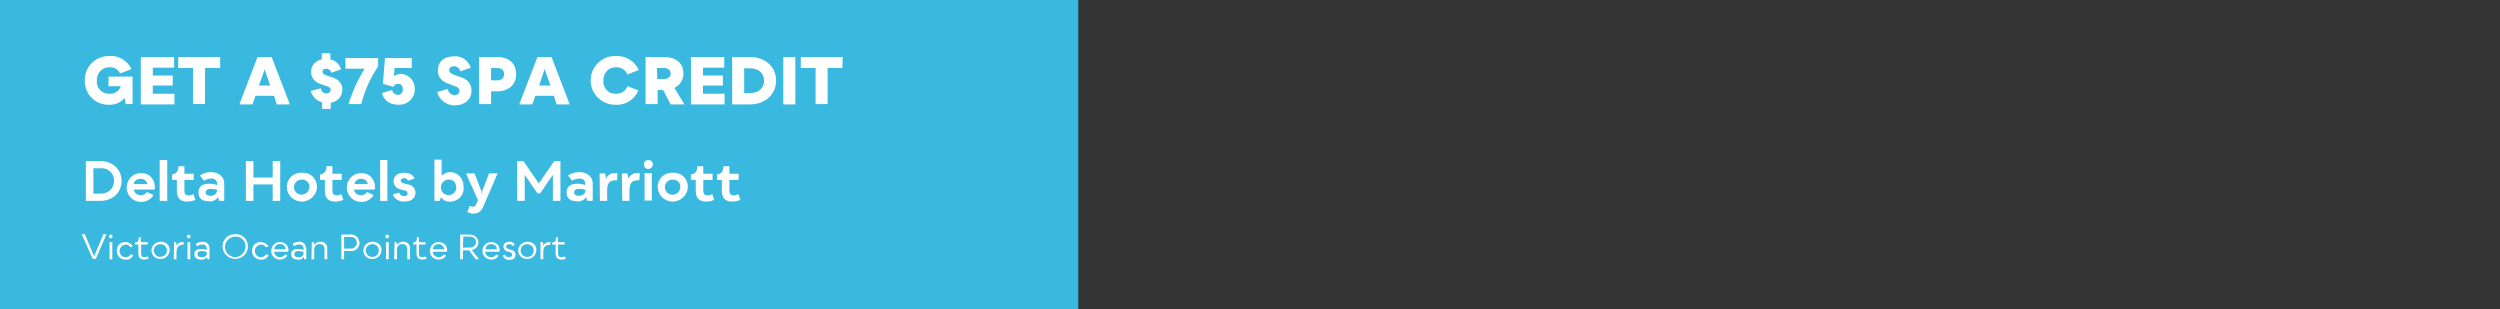 <svg enable-background="new 0 0 728 90" viewBox="0 0 728 90" xmlns="http://www.w3.org/2000/svg" xmlns:xlink="http://www.w3.org/1999/xlink"><rect x="0" y="0" width="728" height="90" fill="#333333" stroke="none"/><clipPath id="a"><path d="m0 0h728v90h-728z"/></clipPath><path clip-path="url(#a)" d="m-35-11.5h349v106h-349z" fill="#3ab9e0"/><g fill="#fff"><path clip-path="url(#a)" d="m38.6 22.3v8h-2l-.3-1.8c-1.1 1.4-2.9 2.1-4.6 2-3.8.1-6.9-2.9-7-6.7 0-.1 0-.2 0-.4-.1-3.9 3-7 6.9-7.1h.3c2.7-.2 5.2 1.4 6.4 3.8l-3.3 1.3c-.6-1.2-1.8-1.9-3.1-1.8-2-.1-3.6 1.5-3.7 3.5v.4c-.2 2 1.3 3.7 3.3 3.8h.4c1.5.1 2.8-.8 3.3-2.2h-3.6v-2.8z"/><path clip-path="url(#a)" d="m50.8 27.3v3.1h-9.8v-13.8h9.7v3.1h-6.2v2.3h5.8v2.9h-5.8v2.4z"/><path clip-path="url(#a)" d="m64.1 19.8h-4.4v10.5h-3.5v-10.5h-4.3v-3.2h12.2z"/><path clip-path="url(#a)" d="m79.8 27.9h-5.4l-.9 2.5h-3.8l5.3-13.8h4.1l5.3 13.8h-3.8zm-1.1-3-1.5-4.2-.1-.7-.2.7-1.5 4.2z"/><path clip-path="url(#a)" d="m96.3 29.9v1.8h-2.5v-1.9c-1.6-.4-2.9-1.7-3.3-3.3l2.9-.8s.2 1.5 1.6 1.5c.7 0 1.3-.4 1.3-1s-.5-1-1.4-1.2l-1.2-.4c-2-.6-3.1-1.9-3.1-3.6-.1-1.8 1.3-3.4 3.1-3.7v-1.8h2.5v1.8c1.5.3 2.7 1.4 3.1 2.9l-2.9 1c0-.7-.7-1.2-1.4-1.2s-1.1.3-1.1.9c0 .5.5.9 1.5 1.2l1.3.4c1.9.6 3 1.8 3 3.6 0 2-1.5 3.6-3.4 3.8z"/><path clip-path="url(#a)" d="m106.2 20h-5.6v-3.1h9.5v2.5c-2.3 3.3-3.9 7-4.9 10.9h-3.7c1.1-3.6 2.7-7.1 4.7-10.3z"/><path clip-path="url(#a)" d="m120.8 26c0 2.5-2 4.5-4.5 4.5-.1 0-.2 0-.3 0-2.5 0-4.2-1.2-4.8-3.4l3-.9c.1.8.8 1.4 1.6 1.4.8.1 1.4-.5 1.5-1.3 0-.1 0-.2 0-.3 0-1-.5-1.6-1.4-1.6-.6 0-1.1.3-1.3.9l-3.1-.9.6-7.5h7.8v2.9h-5l-.2 2.4c.6-.4 1.3-.7 2-.7 2.4.1 4.1 2 4.1 4.5z"/><path clip-path="url(#a)" d="m127.3 26.8 3.1-.9c.1 1 .9 1.7 1.9 1.8.9 0 1.5-.5 1.5-1.2s-.5-1.2-1.6-1.5l-1.3-.5c-2.2-.7-3.4-2-3.4-4 0-2.5 1.8-4.1 4.7-4.1 2.2-.2 4.2 1.2 4.9 3.3l-3.1 1.1c-.1-.9-.9-1.5-1.8-1.5-.8 0-1.4.4-1.4 1.1s.6 1.1 1.7 1.5l1.5.5c2.1.6 3.3 2 3.3 4 0 2.6-2 4.3-5.1 4.3-2.2-.1-4.3-1.6-4.9-3.9z"/><path clip-path="url(#a)" d="m150.3 21.6c0 3.1-2.2 5-5.6 5h-1.7v3.7h-3.5v-13.7h5.3c3.4 0 5.5 1.9 5.5 5zm-3.5 0c0-1.1-.7-1.8-2-1.8h-1.8v3.6h1.8c1.2 0 2-.7 2-1.8z"/><path clip-path="url(#a)" d="m161.3 27.9h-5.4l-.9 2.5h-3.8l5.3-13.8h4.1l5.3 13.8h-3.8zm-1-3-1.5-4.2-.2-.7-.2.7-1.4 4.2z"/><path clip-path="url(#a)" d="m179.4 19.6c-2-.1-3.6 1.5-3.7 3.5v.4c-.2 1.9 1.3 3.7 3.2 3.8h.4c1.5.1 2.9-.8 3.4-2.2l3.2 1.2c-1.1 2.7-3.8 4.4-6.6 4.2-3.9.1-7.2-3-7.3-6.9s3-7.2 6.9-7.3h.5c2.8-.1 5.5 1.5 6.6 4.1l-3.3 1.3c-.5-1.3-1.8-2.2-3.3-2.1z"/><path clip-path="url(#a)" d="m193.1 26.2h-1.6v4.1h-3.5v-13.7h5.4c3.5 0 5.6 1.8 5.6 4.8.1 1.8-1 3.4-2.6 4.2l2.9 4.8h-4zm-1.7-3.2h1.9c1.3 0 2-.6 2-1.6s-.7-1.6-2-1.6h-2z"/><path clip-path="url(#a)" d="m211 27.3v3.1h-9.8v-13.8h9.7v3.1h-6.2v2.3h5.8v2.9h-5.8v2.4z"/><path clip-path="url(#a)" d="m226 23.5c0 4-3.2 6.9-7.6 6.9h-5.2v-13.8h5.2c4.5 0 7.6 2.9 7.6 6.9zm-3.5 0c0-2.2-1.6-3.6-4-3.6h-1.8v7.2h1.7c2.5 0 4.1-1.4 4.1-3.6z"/><path clip-path="url(#a)" d="m228.1 16.6h3.5v13.8h-3.5z"/><path clip-path="url(#a)" d="m245.3 19.8h-4.3v10.5h-3.5v-10.5h-4.3v-3.2h12.2z"/><path clip-path="url(#a)" d="m35.4 52.7c0 3.4-2.6 5.8-6.3 5.8h-4.1v-11.6h4.2c3.6 0 6.2 2.4 6.2 5.8zm-2.2 0c.1-2-1.5-3.7-3.5-3.7-.2 0-.3 0-.5 0h-2v7.4h2c2.4 0 4-1.5 4-3.7z"/><path clip-path="url(#a)" d="m45 55.2h-6c.1 1 1 1.7 2 1.6.7.1 1.4-.3 1.8-.9l1.9.9c-1.2 2-3.8 2.6-5.8 1.4s-2.6-3.8-1.4-5.8c.8-1.3 2.1-2 3.6-2 2.1-.1 3.9 1.6 4 3.8v.4c-.1.2-.1.6-.1.6zm-2.1-1.6c-.1-.9-1-1.6-1.9-1.5 0 0 0 0-.1 0-.9-.1-1.8.5-2 1.5z"/><path clip-path="url(#a)" d="m46.5 46.6h2.2v11.9h-2.2z"/><path clip-path="url(#a)" d="m56.9 58.2c-.7.3-1.5.5-2.3.5-2.1 0-3.1-1-3.1-3.1v-3.2h-1.4v-1.6c1.2-.1 1.8-.9 1.9-2.4h1.7v2.2h2.7v1.8h-2.7v3.1c0 1 .3 1.3 1.2 1.4.5 0 1-.1 1.4-.4z"/><path clip-path="url(#a)" d="m65.3 53.5v5h-1.5l-.3-1.1c-.6.9-1.7 1.4-2.8 1.2-1.9 0-2.9-.9-2.9-2.6s1.1-2.5 3.1-2.5c.8 0 1.6.1 2.3.4v-.3c.1-.8-.5-1.5-1.3-1.6-.1 0-.2 0-.3 0-.8 0-1.5.2-2.2.6l-1.2-1.5c1-.7 2.2-1 3.5-1 2.2.2 3.6 1.4 3.6 3.4zm-2.1 2v-.2c-.5-.2-1.1-.3-1.7-.3-1 0-1.6.3-1.6 1s.5 1 1.4 1c1 .1 1.8-.6 1.9-1.5z"/><path clip-path="url(#a)" d="m81.6 46.9v11.6h-2.2v-4.8h-5.6v4.8h-2.2v-11.6h2.2v4.8h5.6v-4.8z"/><path clip-path="url(#a)" d="m83.5 54.5c0-2.3 1.8-4.2 4.1-4.2h.3c2.3-.2 4.2 1.5 4.4 3.8v.4c-.1 2.4-2.2 4.3-4.6 4.2-2.3-.1-4.1-1.9-4.2-4.2zm6.6 0c.1-1.2-.8-2.1-2-2.2-.1 0-.2 0-.3 0-1.2 0-2.2 1-2.2 2.2s1 2.2 2.2 2.2 2.3-1 2.3-2.2z"/><path clip-path="url(#a)" d="m100 58.2c-.7.3-1.5.5-2.3.5-2.1 0-3.1-1-3.1-3.1v-3.2h-1.4v-1.6c1.2-.1 1.8-.9 1.9-2.4h1.7v2.2h2.7v1.8h-2.7v3.1c0 1 .3 1.3 1.2 1.4.5 0 1-.1 1.4-.4z"/><path clip-path="url(#a)" d="m109.1 55.2h-6c.1 1 1 1.7 2 1.6.7.1 1.4-.3 1.8-.9l1.9.9c-1.2 2-3.8 2.6-5.8 1.4s-2.6-3.8-1.4-5.8c.8-1.3 2.2-2 3.6-2 2.1-.1 3.9 1.6 4 3.8v.5c0 .1-.1.5-.1.5zm-2-1.6c-.1-.9-1-1.6-1.9-1.5-.9-.1-1.8.5-2 1.5z"/><path clip-path="url(#a)" d="m110.7 46.6h2.1v11.9h-2.1z"/><path clip-path="url(#a)" d="m114.4 56.6 1.9-.5c.1.6.6 1 1.3 1s1.1-.3 1.1-.8-.4-.8-1.1-.9l-.8-.2c-1.4-.3-2.2-1.2-2.2-2.4 0-1.5 1.2-2.5 3.1-2.5 2.5 0 3 1.7 3 1.7l-1.9.6c-.2-.5-.6-.8-1.1-.7-.6 0-1 .2-1 .7s.4.7 1.2.9l.9.2c1.2.1 2.2 1.2 2.2 2.4 0 1.6-1.3 2.6-3.2 2.6-2.9 0-3.4-2.1-3.4-2.1z"/><path clip-path="url(#a)" d="m135 54.5c.2 2.2-1.4 4-3.6 4.2-.1 0-.2 0-.3 0-1.1.1-2.1-.4-2.7-1.3l-.3 1.1h-1.6v-12h2.1v4.7c.7-.7 1.6-1.1 2.6-1.1 2.3.2 3.8 1.9 3.8 4.4zm-2.2 0c.1-1.1-.7-2.1-1.8-2.2-.1 0-.2 0-.2 0-1.2-.1-2.3.8-2.4 2.1s.8 2.3 2.1 2.4c1.2.1 2.3-.8 2.4-2.1-.1-.1-.1-.1-.1-.2z"/><path clip-path="url(#a)" d="m136.1 61.7.7-1.8c.3.2.6.3.9.3.5 0 .9-.3 1-.8l.5-1.1-3.5-7.8h2.5l2 5.2.1.9.1-.9 2-5.2h2.5l-4.1 9.5c-.7 1.6-1.5 2.2-3 2.2-.5 0-1.2-.2-1.7-.5z"/><path clip-path="url(#a)" d="m150.6 46.9h1.8l4.5 6.5 4.5-6.5h1.8v11.6h-2.2v-7.6l-3.7 5.4h-.8l-3.7-5.4v7.6h-2.2z"/><path clip-path="url(#a)" d="m172.6 53.5v5h-1.6l-.3-1.1c-.6.9-1.7 1.4-2.8 1.2-1.9 0-2.9-.9-2.9-2.6s1.1-2.5 3.1-2.5c.8 0 1.6.1 2.3.4v-.3c.1-.8-.5-1.5-1.3-1.6-.1 0-.2 0-.3 0-.8 0-1.5.2-2.2.6l-1.2-1.5c1-.7 2.2-1 3.5-1 2.3.2 3.7 1.4 3.7 3.4zm-2.1 2v-.2c-.5-.2-1.1-.3-1.7-.3-1.1 0-1.6.3-1.6 1s.5 1 1.4 1c1 .1 1.8-.6 1.9-1.5z"/><path clip-path="url(#a)" d="m174.6 50.5h1.6l.3 1.5c.5-1.1 1.6-1.7 2.8-1.6h.5l-.1 2.1h-.3c-1.9 0-2.6.8-2.6 2.9v3.1h-2.1z"/><path clip-path="url(#a)" d="m181.1 50.5h1.6l.3 1.5c.5-1.1 1.6-1.7 2.8-1.6h.5l-.1 2.1h-.3c-1.9 0-2.6.8-2.6 2.9v3.1h-2.1z"/><path clip-path="url(#a)" d="m187.5 47.9c0-.7.5-1.3 1.2-1.3h.1c.7 0 1.3.5 1.3 1.2v.1c0 .7-.6 1.3-1.3 1.3 0 0 0 0-.1 0-.6 0-1.2-.5-1.2-1.3 0 .1 0 .1 0 0zm.2 2.5h2.1v8h-2.1z"/><path clip-path="url(#a)" d="m191.5 54.5c0-2.3 1.8-4.2 4.1-4.2h.3c2.3-.2 4.2 1.5 4.4 3.8v.4c-.1 2.4-2.2 4.3-4.6 4.2-2.3-.1-4.1-1.9-4.2-4.2zm6.6 0c.1-1.2-.8-2.1-2-2.2-.1 0-.2 0-.3 0-1.2 0-2.2 1-2.2 2.2s1 2.2 2.2 2.2c1.3 0 2.3-1 2.3-2.2z"/><path clip-path="url(#a)" d="m208 58.2c-.7.3-1.5.5-2.3.5-2.1 0-3.1-1-3.1-3.1v-3.2h-1.4v-1.6c1.2-.1 1.8-.9 1.9-2.4h1.7v2.2h2.7v1.8h-2.7v3.1c0 1 .3 1.3 1.2 1.4.5 0 1-.1 1.4-.4z"/><path clip-path="url(#a)" d="m215.6 58.2c-.7.3-1.5.5-2.3.5-2.1 0-3.1-1-3.1-3.1v-3.2h-1.4v-1.6c1.2-.1 1.8-.9 1.9-2.4h1.7v2.2h2.7v1.8h-2.7v3.1c0 1 .3 1.3 1.2 1.4.5 0 1-.1 1.4-.4z"/><path clip-path="url(#a)" d="m23.8 68.2h.9l2.6 6.2.1.2.1-.2 2.6-6.2h.9l-3.1 7.2h-.9z"/><path clip-path="url(#a)" d="m31.7 68.9c0-.3.2-.5.5-.6.3 0 .5.2.6.5v.1c0 .3-.3.5-.6.5-.2 0-.4-.2-.5-.5zm.2 1.6h.8v5h-.8z"/><path clip-path="url(#a)" d="m34 73c0-1.4 1-2.5 2.4-2.5h.1c.9 0 1.7.5 2.2 1.2l-.7.3c-.3-.5-.8-.8-1.4-.8-1 .1-1.8.9-1.8 2 .1.9.8 1.7 1.7 1.7.7 0 1.3-.3 1.6-.9l.7.3c-.4.9-1.3 1.4-2.3 1.3-1.4 0-2.5-1.1-2.5-2.6z"/><path clip-path="url(#a)" d="m43.3 75.3c-.4.2-.8.3-1.3.3-1.1 0-1.7-.6-1.7-1.8v-2.6h-1v-.6c.8 0 1.1-.4 1.1-1.5h.6v1.4h2v.7h-1.9v2.6c0 .8.3 1.1 1 1.1.3 0 .7-.1.9-.3z"/><path clip-path="url(#a)" d="m44.1 73c0-1.4 1.1-2.5 2.5-2.6h.2c1.4-.1 2.6 1 2.6 2.3v.2c-.1 1.5-1.3 2.6-2.8 2.5-1.4 0-2.4-1-2.5-2.4zm4.5 0c.1-1-.7-1.8-1.7-1.9-.1 0-.1 0-.2 0-1 0-1.9.8-1.9 1.8s.8 1.9 1.8 1.9 2-.7 2-1.8z"/><path clip-path="url(#a)" d="m50.7 70.5h.6l.1 1c.4-.7 1.1-1.1 1.9-1h.2l-.1.8h-.2c-1.2 0-1.8.7-1.8 2.1v2.1h-.8z"/><path clip-path="url(#a)" d="m54.4 68.9c0-.3.2-.5.5-.6.3 0 .5.2.6.5v.1c0 .3-.3.5-.6.5-.2 0-.4-.2-.5-.5zm.2 1.6h.8v5h-.8z"/><path clip-path="url(#a)" d="m61 72.3v3.2h-.6l-.1-.7c-.4.6-1.1.9-1.8.8-1.2 0-1.9-.6-1.9-1.6s.7-1.5 2-1.5c.5 0 1.1.1 1.6.3v-.4c0-.6-.4-1.2-1.1-1.2-.1 0-.2 0-.2 0-.5 0-1.1.2-1.5.5l-.4-.7c.6-.4 1.3-.6 2-.6 1-.1 1.9.7 2 1.7zm-.8 1.4v-.3c-.5-.2-.9-.3-1.4-.3-.9 0-1.3.3-1.3.9s.4.9 1.3.9 1.5-.5 1.4-1.2z"/><path clip-path="url(#a)" d="m64.8 71.9c-.1-2 1.5-3.7 3.5-3.7h.2c2-.1 3.6 1.4 3.7 3.4v.3c-.1 2.1-1.9 3.6-3.9 3.5-1.9-.1-3.4-1.6-3.5-3.5zm6.7 0c.1-1.5-1-2.9-2.6-3-.1 0-.2 0-.3 0-1.7 0-3 1.3-3.1 2.9 0 1.7 1.3 3 2.9 3.1 1.6 0 3-1.3 3.1-3-.1 0-.1 0 0 0z"/><path clip-path="url(#a)" d="m73.4 73c0-1.4 1-2.5 2.4-2.5h.2c.9 0 1.7.5 2.2 1.2l-.8.3c-.3-.5-.8-.8-1.4-.8-1 .1-1.8.9-1.8 2 .1.9.8 1.7 1.7 1.7.7 0 1.3-.3 1.6-.9l.7.3c-.4.9-1.3 1.4-2.3 1.3-1.4 0-2.5-1.1-2.5-2.4 0-.1 0-.2 0-.2z"/><path clip-path="url(#a)" d="m83.9 73.3h-4.1c.1.9.8 1.6 1.7 1.6.6 0 1.2-.3 1.5-.8l.7.3c-.5.8-1.3 1.2-2.2 1.2-1.4 0-2.6-1.2-2.5-2.6 0-1.4 1.2-2.6 2.6-2.5 1.3 0 2.4 1 2.4 2.3v.3c-.1 0-.1.1-.1.2zm-.7-.7c0-.8-.7-1.5-1.5-1.5h-.1c-.9-.1-1.7.6-1.7 1.5z"/><path clip-path="url(#a)" d="m89.2 72.3v3.2h-.6l-.1-.7c-.4.6-1.1.9-1.8.8-1.2 0-1.9-.6-1.9-1.6s.7-1.5 2-1.5c.5 0 1.1.1 1.6.3v-.4c0-.6-.4-1.2-1.1-1.2-.1 0-.2 0-.2 0-.5 0-1.1.2-1.5.5l-.4-.7c.6-.4 1.3-.6 1.9-.6 1-.1 1.9.6 2 1.7.1 0 .1.1.1.2zm-.8 1.4v-.3c-.5-.2-.9-.3-1.4-.3-.9 0-1.3.3-1.3.9s.4.9 1.3.9 1.4-.5 1.4-1.2z"/><path clip-path="url(#a)" d="m90.8 70.5h.6l.1.8c.4-.6 1.1-1 1.8-.9 1.1-.1 2 .8 2 1.8v.3 3h-.8v-2.9c0-1-.5-1.5-1.4-1.5-.9-.1-1.6.6-1.6 1.5v.2 2.7h-.8z"/><path clip-path="url(#a)" d="m104.7 70.7c0 1.3-1 2.4-2.3 2.4-.1 0-.2 0-.4 0h-1.8v2.4h-.8v-7.2h2.5c1.3-.2 2.5.7 2.7 2 .1.1.1.2.1.4zm-.8 0c0-.9-.7-1.7-1.6-1.7-.1 0-.2 0-.3 0h-1.8v3.4h1.8c.9.1 1.7-.5 1.9-1.4 0-.1 0-.2 0-.3z"/><path clip-path="url(#a)" d="m105.8 73c0-1.4 1.1-2.5 2.5-2.6h.2c1.4-.1 2.6 1 2.6 2.3v.2c-.1 1.5-1.3 2.6-2.8 2.5-1.4 0-2.4-1-2.5-2.4zm4.5 0c.1-1-.7-1.8-1.7-1.9-.1 0-.1 0-.2 0-1 0-1.9.8-1.9 1.8s.8 1.9 1.8 1.9c1.1.1 2-.7 2-1.8z"/><path clip-path="url(#a)" d="m112.2 68.9c0-.3.2-.5.5-.6.3 0 .5.2.6.5v.1c0 .3-.3.5-.6.5s-.5-.2-.5-.5zm.2 1.6h.8v5h-.8z"/><path clip-path="url(#a)" d="m114.9 70.5h.6l.1.8c.4-.6 1.1-1 1.8-.9 1.1-.1 2 .8 2 1.8v.3 3h-.8v-2.9c0-1-.5-1.5-1.4-1.5-.9-.1-1.6.6-1.6 1.5v.2 2.7h-.8z"/><path clip-path="url(#a)" d="m124.3 75.3c-.4.2-.8.3-1.3.3-1.1 0-1.7-.6-1.7-1.8v-2.6h-1v-.6c.8 0 1.1-.4 1.1-1.5h.6v1.4h1.9v.7h-1.9v2.6c0 .8.3 1.1 1 1.1.3 0 .7-.1.9-.3z"/><path clip-path="url(#a)" d="m130.1 73.3h-4.1c.1.9.8 1.6 1.7 1.6.6 0 1.2-.3 1.5-.8l.7.3c-.5.8-1.3 1.2-2.2 1.2-1.4 0-2.6-1.2-2.5-2.6 0-1.4 1.2-2.6 2.6-2.5 1.3 0 2.4 1 2.4 2.3v.3c-.1 0-.1.1-.1.2zm-.8-.7c0-.8-.7-1.5-1.5-1.5h-.1c-.9 0-1.6.6-1.7 1.5z"/><path clip-path="url(#a)" d="m138.5 75.5-1.9-2.6h-1.8v2.6h-.8v-7.2h2.6c1.6 0 2.7.9 2.7 2.3 0 1.1-.8 2-1.9 2.2l2.1 2.7zm-3.7-3.4h1.9c1.1 0 1.9-.6 1.9-1.6s-.7-1.6-1.8-1.6h-1.9z"/><path clip-path="url(#a)" d="m145.4 73.3h-4.1c0 .9.8 1.6 1.7 1.6.6 0 1.2-.3 1.5-.8l.7.3c-.4.8-1.3 1.2-2.2 1.2-1.4 0-2.6-1.2-2.5-2.6 0-1.4 1.2-2.6 2.6-2.5 1.3 0 2.4 1 2.4 2.3v.3s-.1.1-.1.2zm-.7-.7c0-.8-.7-1.5-1.5-1.5h-.1c-.9-.1-1.7.6-1.7 1.5z"/><path clip-path="url(#a)" d="m146.4 74.4.7-.2c.1.5.6.7 1.1.7.6 0 1-.3 1-.7s-.3-.6-.8-.8l-.6-.2c-.7-.1-1.2-.7-1.2-1.4 0-.9.7-1.4 1.7-1.4.7-.1 1.4.3 1.6 1l-.7.2s-.2-.5-.9-.5c-.6 0-.9.2-.9.7s.3.6.9.8l.6.2c.7.1 1.2.6 1.2 1.4 0 .9-.7 1.5-1.8 1.5-.9 0-1.7-.5-1.9-1.3z"/><path clip-path="url(#a)" d="m150.9 73c0-1.4 1.1-2.5 2.5-2.6h.2c1.4-.1 2.6 1 2.6 2.3v.2c-.1 1.5-1.3 2.6-2.8 2.5-1.4 0-2.4-1-2.5-2.4zm4.5 0c.1-1-.7-1.8-1.7-1.9-.1 0-.1 0-.2 0-1 0-1.9.8-1.9 1.8s.8 1.9 1.8 1.9c1.1.1 2-.7 2-1.8z"/><path clip-path="url(#a)" d="m157.5 70.5h.6l.1 1c.4-.7 1.1-1.1 1.9-1h.2l-.1.8h-.2c-1.2 0-1.8.7-1.8 2.1v2.1h-.8v-5z"/><path clip-path="url(#a)" d="m164.8 75.3c-.4.2-.8.3-1.3.3-1.1 0-1.7-.6-1.7-1.8v-2.6h-1v-.6c.8 0 1.1-.4 1.1-1.5h.6v1.4h1.9v.7h-1.9v2.6c0 .8.3 1.1 1 1.1.3 0 .7-.1.9-.3z"/></g></svg>